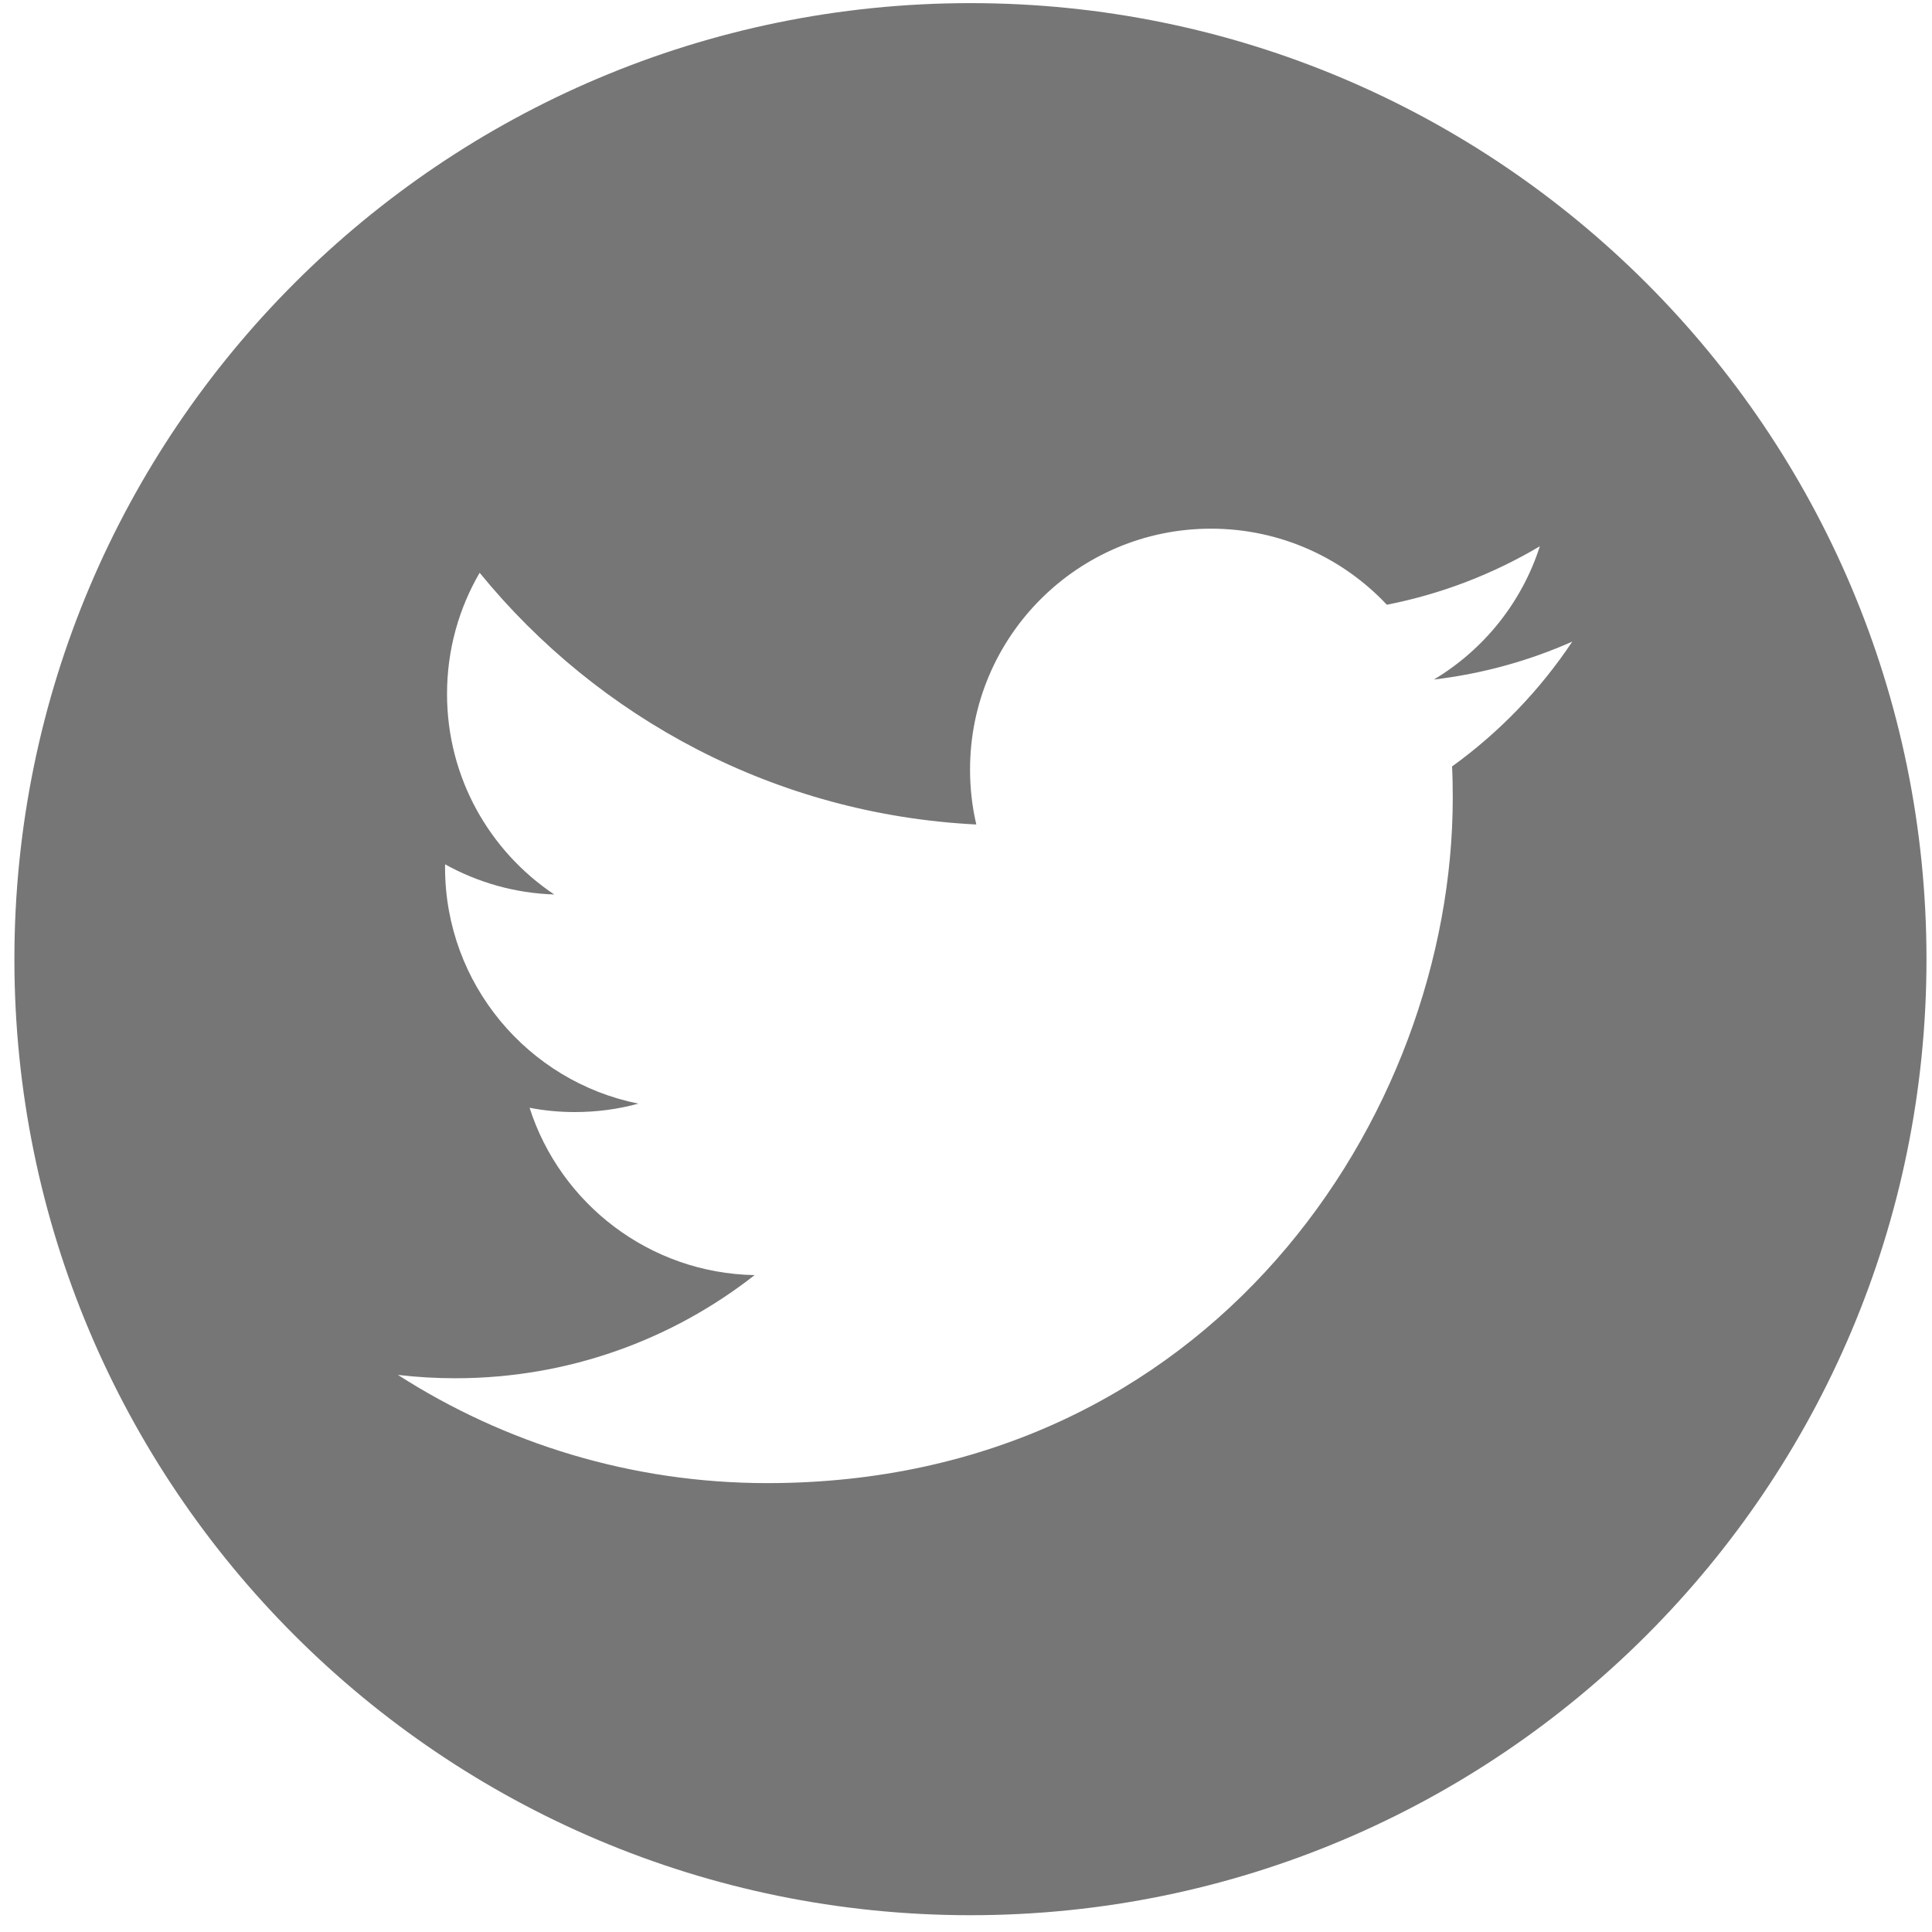 <svg width="97" height="97" viewBox="0 0 97 97" fill="none" xmlns="http://www.w3.org/2000/svg">
<g clip-path="url(#clip0_2_31)">
<path d="M48.725 0.157C22.214 0.157 0.723 21.652 0.723 48.159C0.723 74.67 22.214 96.157 48.725 96.157C75.236 96.157 96.723 74.67 96.723 48.159C96.723 21.652 75.234 0.157 48.725 0.157ZM72.904 38.481C72.93 38.999 72.939 39.52 72.939 40.046C72.939 56.032 60.772 74.463 38.522 74.463C31.692 74.463 25.331 72.461 19.978 69.03C20.926 69.141 21.887 69.198 22.863 69.198C28.532 69.198 33.748 67.264 37.887 64.02C32.594 63.921 28.128 60.422 26.588 55.617C27.325 55.761 28.084 55.833 28.863 55.833C29.967 55.833 31.035 55.689 32.05 55.41C26.514 54.299 22.345 49.407 22.345 43.551C22.345 43.498 22.345 43.447 22.347 43.395C23.976 44.301 25.842 44.845 27.826 44.909C24.579 42.736 22.444 39.038 22.444 34.839C22.444 32.623 23.041 30.543 24.082 28.757C30.049 36.075 38.963 40.892 49.017 41.395C48.811 40.512 48.703 39.586 48.703 38.639C48.703 31.96 54.119 26.543 60.801 26.543C64.281 26.543 67.423 28.013 69.629 30.362C72.386 29.822 74.975 28.812 77.312 27.426C76.405 30.253 74.489 32.623 71.99 34.118C74.44 33.826 76.772 33.175 78.939 32.214C77.322 34.644 75.269 36.775 72.904 38.481Z" fill="#767676"/>
</g>
<defs>
<clipPath id="clip0_2_31">
<rect width="97" height="97" fill="white"/>
</clipPath>
</defs>
</svg>

